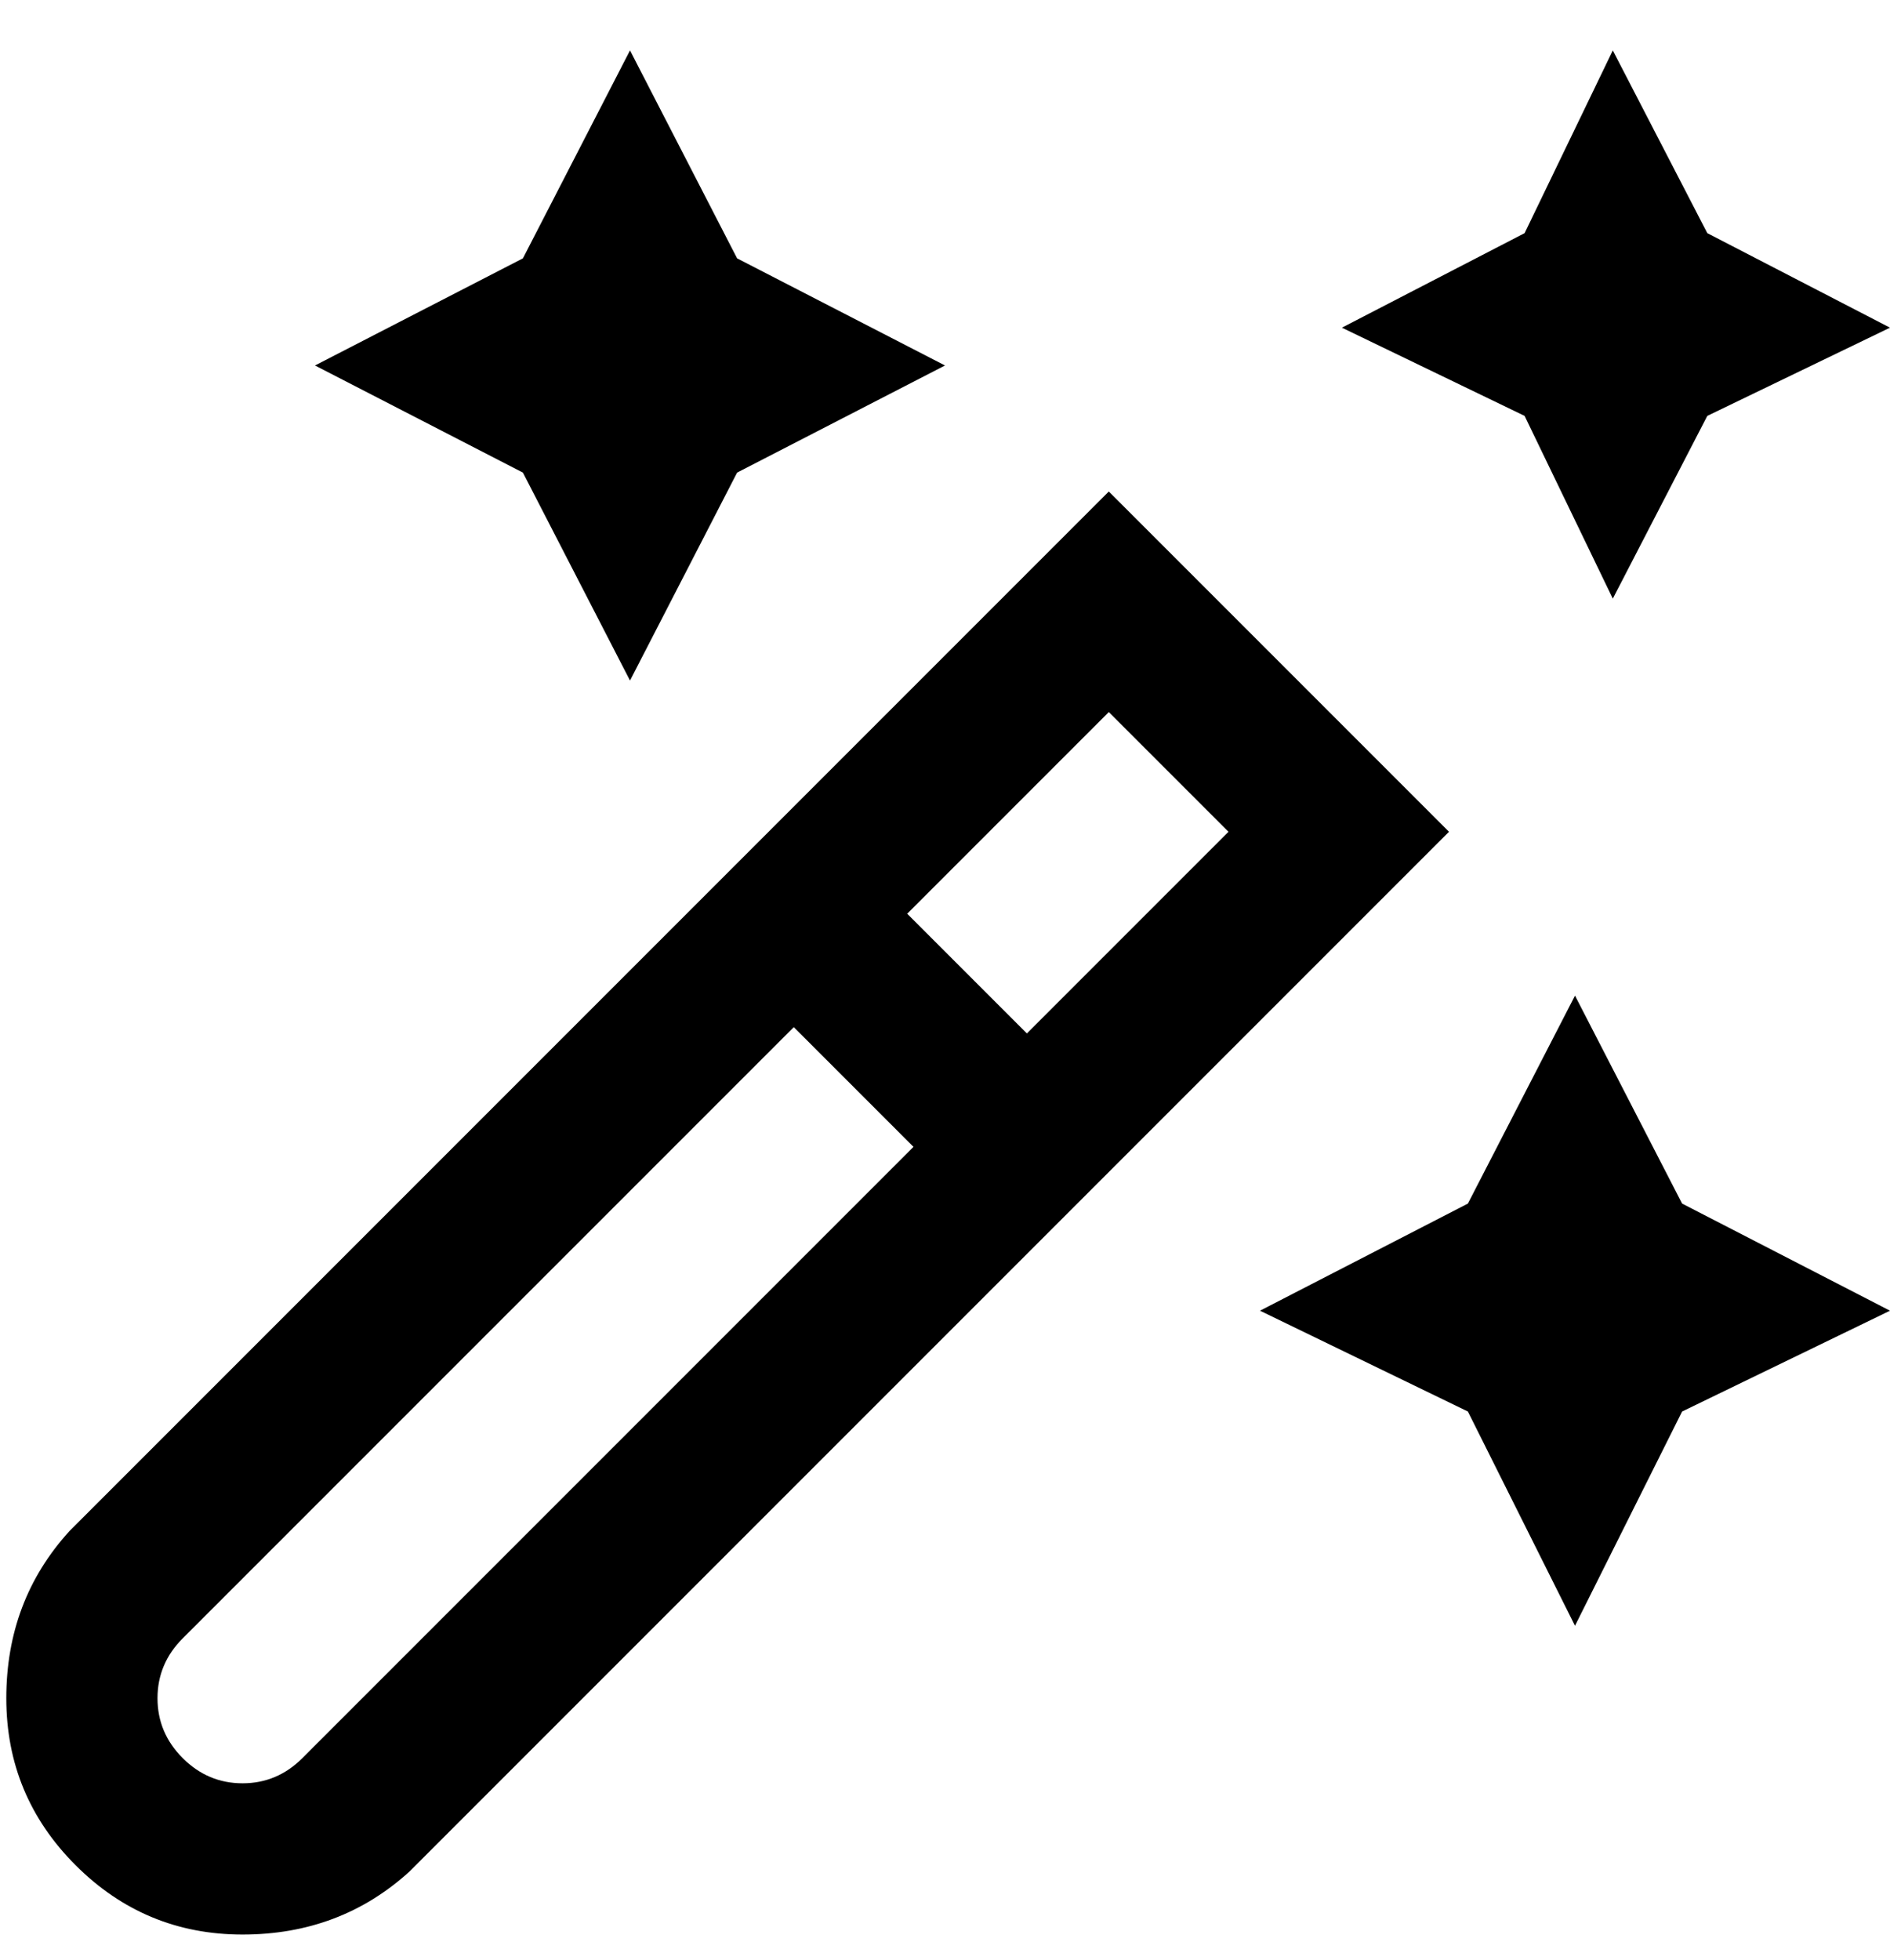 <svg viewBox="0 0 300 311" xmlns="http://www.w3.org/2000/svg"><path d="M176 78L11 243Q1 254 1 269.5T12 296q11 11 26.5 11T65 297l165-165-54-54zm19 54l-32 32-19-19 32-32 19 19zM48 279q-4 4-9.5 4t-9.5-4q-4-4-4-9.5t4-9.5l97-97 19 19-97 97zm219-88l33 17-33 16-17 34-17-34-33-16 33-17 17-33 17 33zM83 75L50 58l33-17 17-33 17 33 33 17-33 17-17 33-17-33zm159-9l-29-14 29-15 14-29 15 29 29 15-29 14-15 29-14-29z"/></svg>